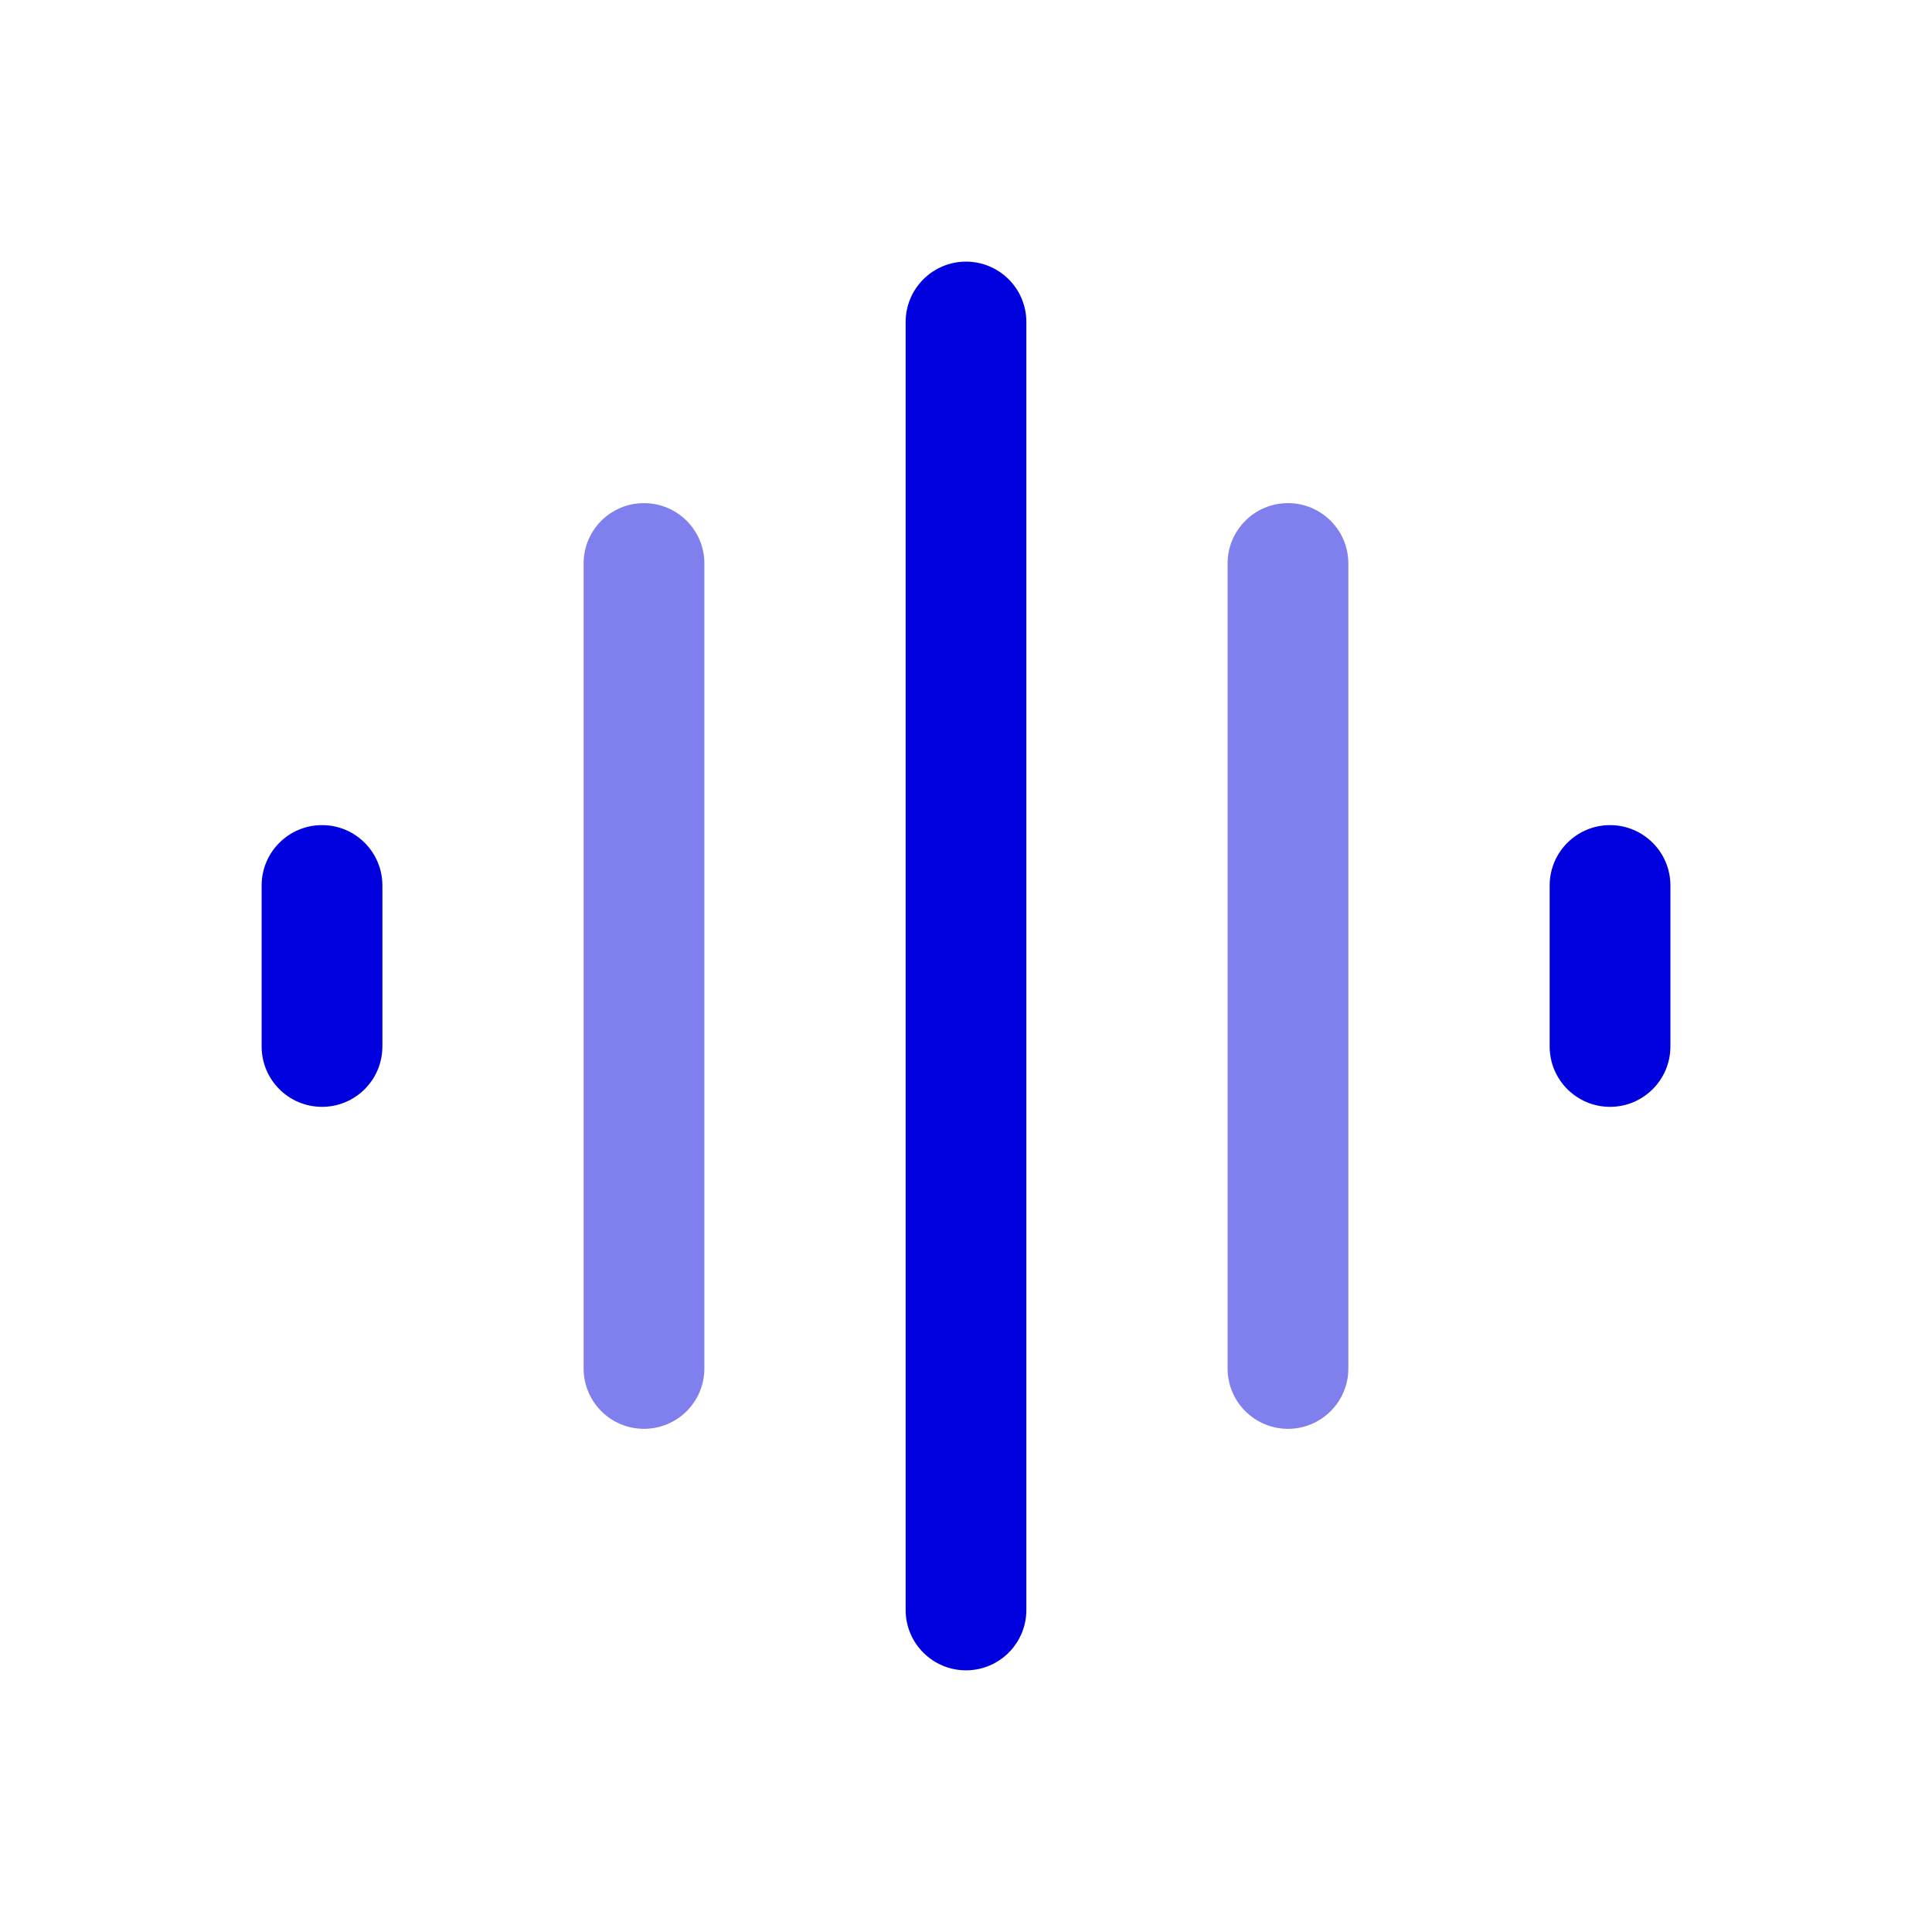 <svg width="50" height="50" viewBox="0 0 50 50" fill="none" xmlns="http://www.w3.org/2000/svg" xmlns:xlink="http://www.w3.org/1999/xlink">
	<desc>
			Created with Pixso.
	</desc>
	<defs>
		<clipPath id="clip137_819">
			<rect id="Bold Duotone / Video, Audio, Sound / Soundwave" width="50" height="50" fill="white" fill-opacity="0"/>
		</clipPath>
	</defs>
	<g clip-path="url(#clip137_819)">
		<path id="Vector" d="M25 6.771C25.863 6.771 26.562 7.47 26.562 8.333L26.562 41.666C26.562 42.529 25.863 43.228 25 43.228C24.139 43.228 23.438 42.529 23.438 41.666L23.438 8.333C23.438 7.47 24.139 6.771 25 6.771ZM8.334 21.354C9.197 21.354 9.896 22.054 9.896 22.916L9.896 27.083C9.896 27.946 9.197 28.645 8.334 28.645C7.471 28.645 6.771 27.946 6.771 27.083L6.771 22.916C6.771 22.054 7.471 21.354 8.334 21.354ZM41.668 21.354C42.529 21.354 43.23 22.054 43.23 22.916L43.23 27.083C43.23 27.946 42.529 28.645 41.668 28.645C40.805 28.645 40.105 27.946 40.105 27.083L40.105 22.916C40.105 22.054 40.805 21.354 41.668 21.354Z" fill="#0000DE" fill-opacity="1" fill-rule="evenodd"/>
		<g opacity="0.5">
			<path id="Vector" d="M16.666 13.021C17.529 13.021 18.229 13.72 18.229 14.583L18.229 35.416C18.229 36.279 17.529 36.978 16.666 36.978C15.803 36.978 15.104 36.279 15.104 35.416L15.104 14.583C15.104 13.72 15.803 13.021 16.666 13.021ZM33.332 13.021C34.195 13.021 34.895 13.72 34.895 14.583L34.895 35.416C34.895 36.279 34.195 36.978 33.332 36.978C32.471 36.978 31.77 36.279 31.77 35.416L31.77 14.583C31.77 13.72 32.471 13.021 33.332 13.021Z" fill="#0000DE" fill-opacity="1" fill-rule="evenodd"/>
		</g>
	</g>
</svg>
